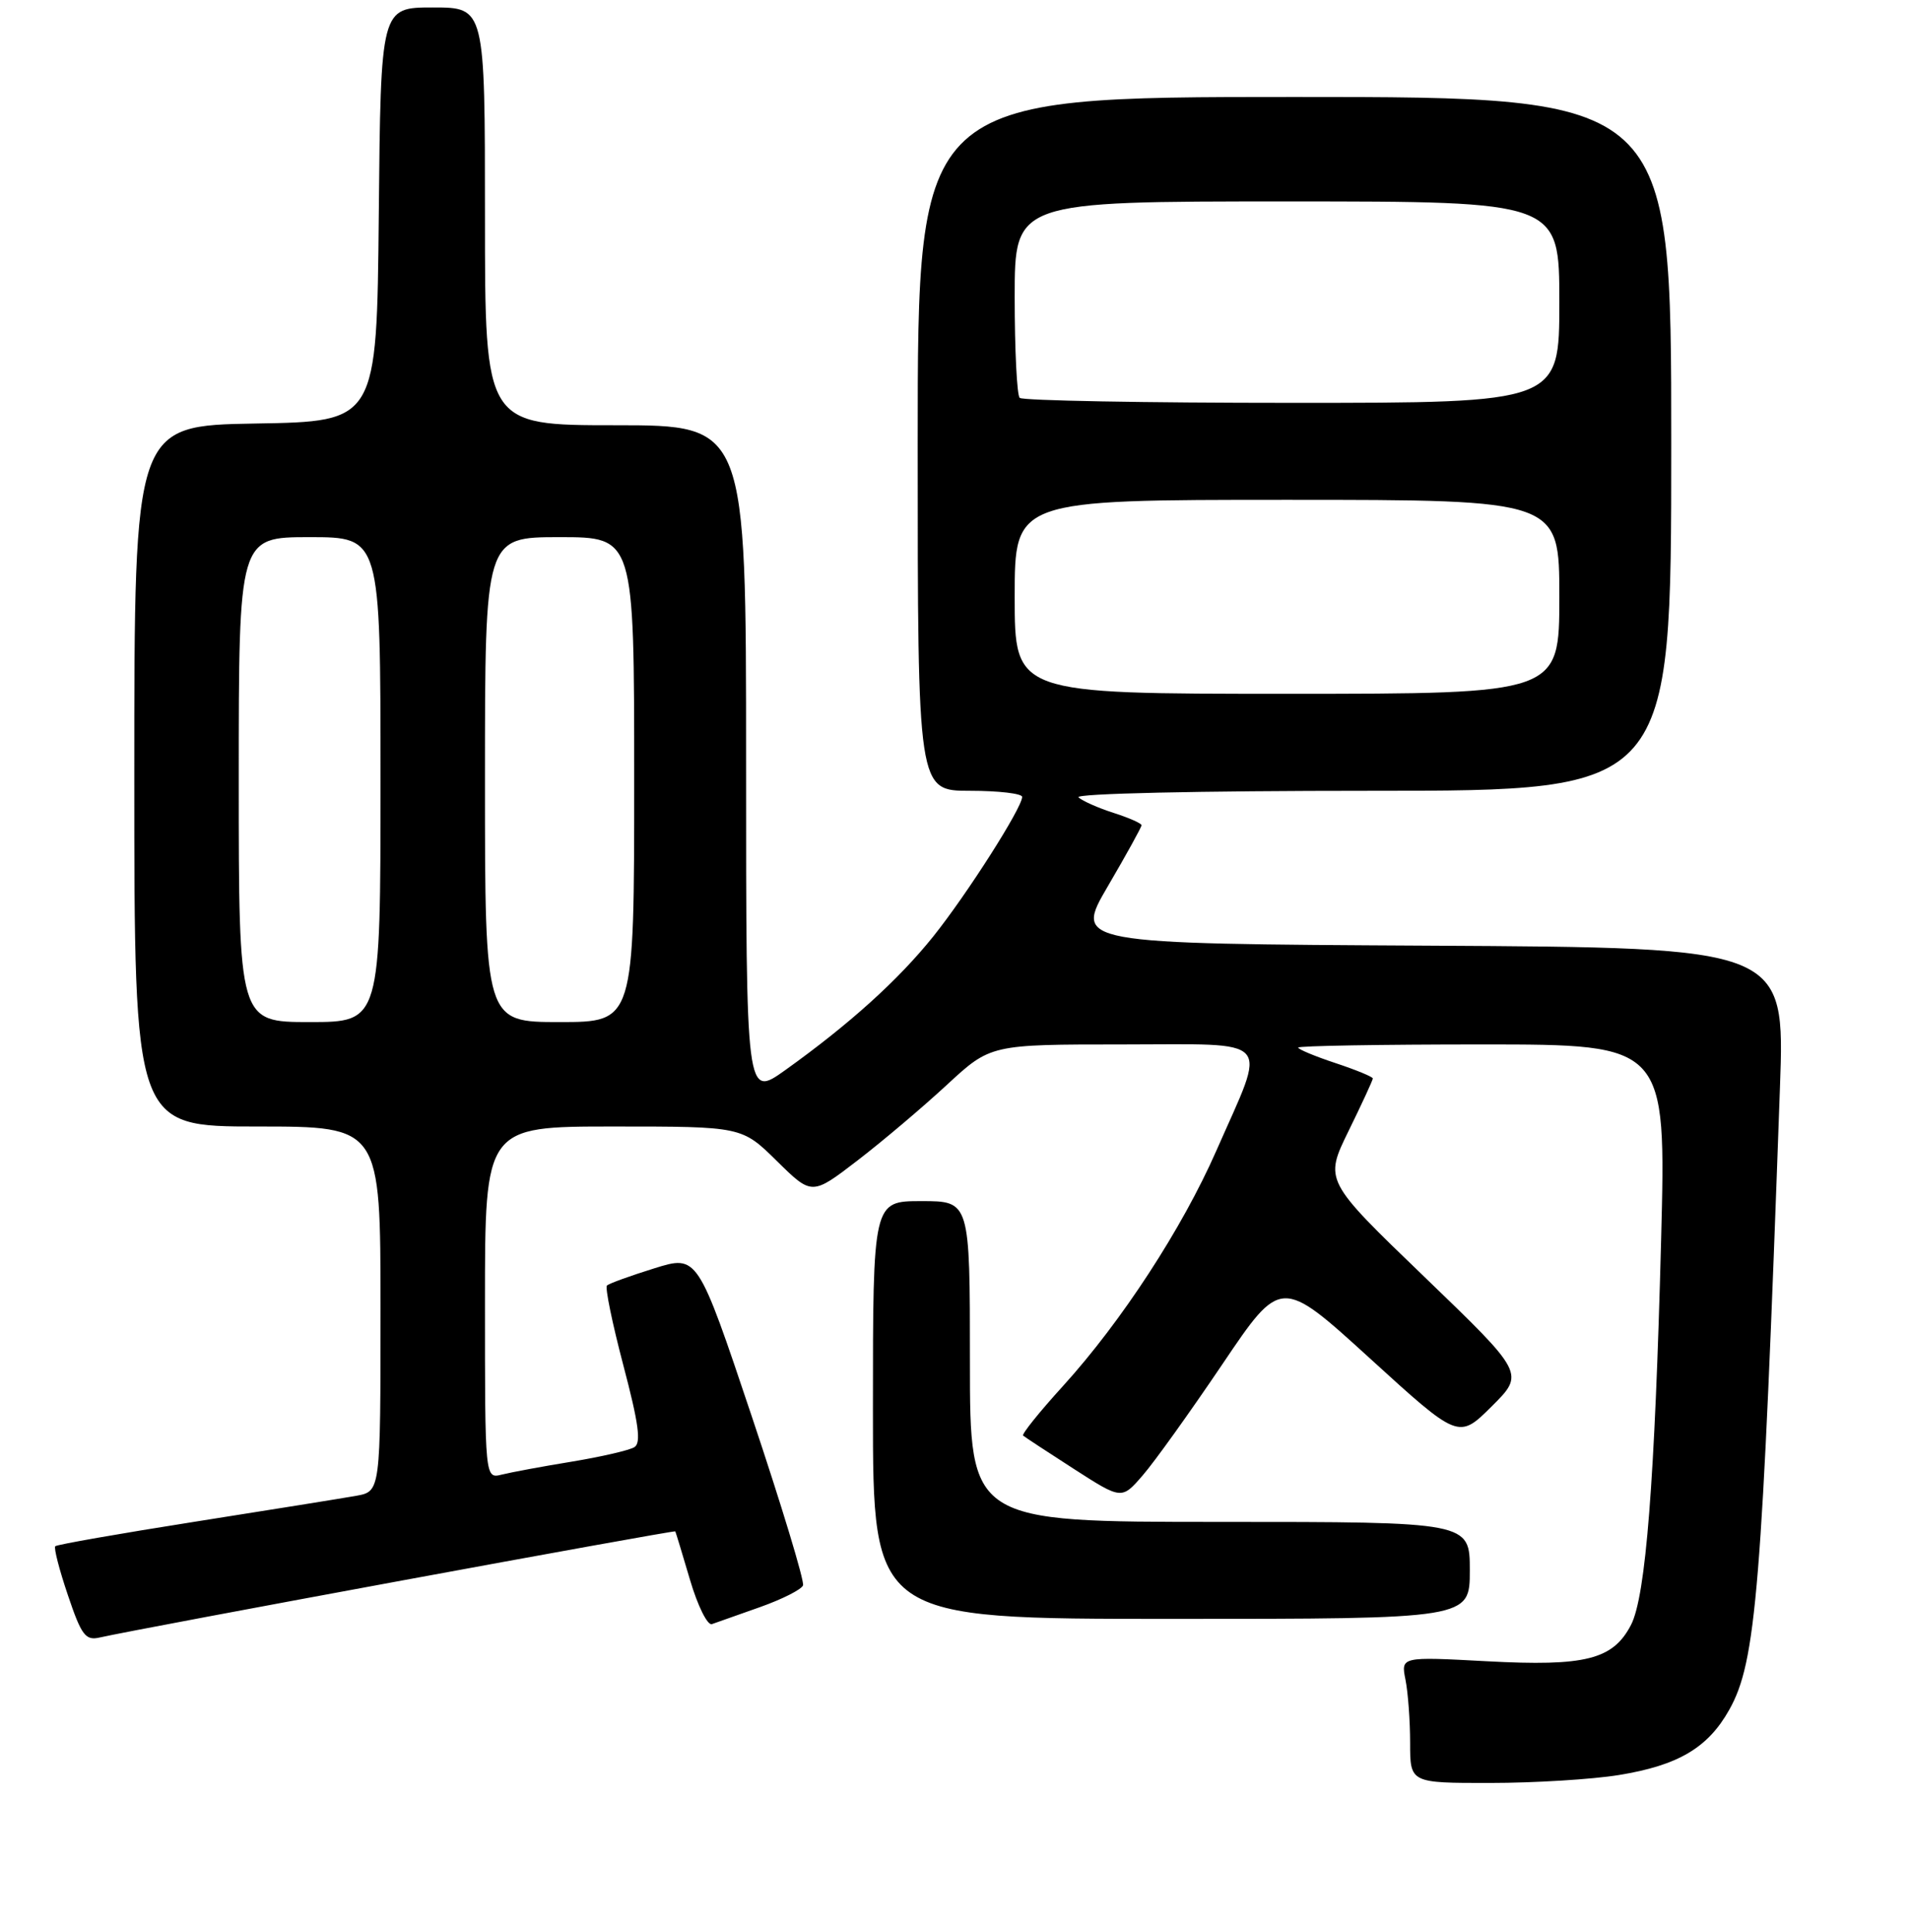 <?xml version="1.0" encoding="UTF-8" standalone="no"?>
<!DOCTYPE svg PUBLIC "-//W3C//DTD SVG 1.1//EN" "http://www.w3.org/Graphics/SVG/1.1/DTD/svg11.dtd" >
<svg xmlns="http://www.w3.org/2000/svg" xmlns:xlink="http://www.w3.org/1999/xlink" version="1.1" viewBox="0 0 256 259">
 <g >
 <path fill="currentColor"
d=" M 216.98 237.93 C 224.92 236.64 228.91 234.29 231.77 229.19 C 235.39 222.76 236.16 213.24 238.57 145.76 C 239.24 127.02 239.24 127.02 191.61 126.76 C 143.98 126.50 143.98 126.50 148.49 118.79 C 150.97 114.55 153.00 110.87 153.00 110.62 C 153.00 110.36 151.31 109.62 149.25 108.96 C 147.19 108.30 145.07 107.36 144.55 106.88 C 144.00 106.37 160.63 106.00 183.80 106.00 C 224.00 106.00 224.00 106.00 224.00 59.50 C 224.00 13.00 224.00 13.00 173.50 13.00 C 123.00 13.00 123.00 13.00 123.00 59.50 C 123.00 106.00 123.00 106.00 130.00 106.00 C 133.85 106.00 137.00 106.37 137.00 106.82 C 137.00 108.27 129.63 119.84 125.09 125.52 C 120.40 131.37 113.86 137.28 105.25 143.44 C 100.00 147.19 100.00 147.19 100.00 102.09 C 100.00 57.00 100.00 57.00 82.50 57.00 C 65.00 57.00 65.00 57.00 65.00 29.00 C 65.00 1.00 65.00 1.00 58.02 1.00 C 51.03 1.00 51.03 1.00 50.77 28.75 C 50.50 56.50 50.50 56.50 34.25 56.77 C 18.00 57.05 18.00 57.05 18.00 104.02 C 18.00 151.00 18.00 151.00 34.50 151.00 C 51.00 151.00 51.00 151.00 51.00 175.45 C 51.00 199.91 51.00 199.91 47.75 200.50 C 45.96 200.82 36.24 202.38 26.15 203.97 C 16.06 205.56 7.63 207.04 7.41 207.26 C 7.19 207.48 7.95 210.43 9.10 213.82 C 10.91 219.20 11.46 219.93 13.34 219.50 C 18.72 218.28 90.39 205.07 90.51 205.27 C 90.58 205.40 91.47 208.33 92.49 211.79 C 93.51 215.25 94.83 217.91 95.42 217.70 C 96.01 217.49 98.92 216.46 101.87 215.42 C 104.83 214.37 107.42 213.06 107.63 212.51 C 107.84 211.95 104.75 201.76 100.76 189.85 C 93.50 168.20 93.50 168.20 87.67 170.02 C 84.46 171.02 81.61 172.05 81.35 172.32 C 81.08 172.59 82.07 177.40 83.55 183.02 C 85.60 190.80 85.96 193.41 85.03 193.98 C 84.35 194.40 80.59 195.27 76.65 195.92 C 72.72 196.56 68.49 197.35 67.25 197.66 C 65.00 198.22 65.00 198.22 65.00 174.61 C 65.00 151.00 65.00 151.00 82.22 151.00 C 99.43 151.00 99.43 151.00 104.13 155.63 C 108.82 160.25 108.82 160.25 114.95 155.54 C 118.32 152.95 123.70 148.39 126.92 145.41 C 132.77 140.00 132.77 140.00 150.49 140.00 C 171.00 140.00 169.86 138.70 163.03 154.24 C 158.46 164.65 150.33 177.13 142.47 185.79 C 139.32 189.25 136.92 192.24 137.13 192.43 C 137.33 192.61 140.39 194.62 143.92 196.89 C 150.34 201.02 150.34 201.02 153.16 197.76 C 154.72 195.97 159.52 189.26 163.84 182.86 C 171.69 171.22 171.69 171.22 183.60 182.07 C 195.50 192.92 195.50 192.92 199.93 188.52 C 204.36 184.11 204.36 184.11 190.93 171.17 C 177.50 158.24 177.50 158.24 180.75 151.60 C 182.54 147.95 184.00 144.78 184.00 144.56 C 184.00 144.34 181.75 143.41 179.00 142.50 C 176.25 141.59 174.00 140.65 174.00 140.42 C 174.00 140.19 185.10 140.00 198.66 140.00 C 223.32 140.00 223.32 140.00 222.64 166.25 C 221.80 198.51 220.59 213.96 218.61 217.80 C 216.20 222.45 212.51 223.39 199.31 222.68 C 187.76 222.06 187.76 222.06 188.38 225.16 C 188.72 226.86 189.00 230.67 189.00 233.62 C 189.00 239.00 189.00 239.00 199.75 238.99 C 205.66 238.99 213.41 238.51 216.98 237.93 Z  M 197.00 210.50 C 197.00 204.00 197.00 204.00 163.50 204.00 C 130.00 204.00 130.00 204.00 130.00 182.50 C 130.00 161.00 130.00 161.00 123.50 161.00 C 117.00 161.00 117.00 161.00 117.00 189.00 C 117.00 217.00 117.00 217.00 157.00 217.00 C 197.00 217.00 197.00 217.00 197.00 210.50 Z  M 32.00 104.50 C 32.00 72.00 32.00 72.00 41.50 72.00 C 51.00 72.00 51.00 72.00 51.00 104.50 C 51.00 137.00 51.00 137.00 41.50 137.00 C 32.00 137.00 32.00 137.00 32.00 104.50 Z  M 65.00 104.50 C 65.00 72.00 65.00 72.00 75.00 72.00 C 85.00 72.00 85.00 72.00 85.00 104.50 C 85.00 137.00 85.00 137.00 75.00 137.00 C 65.00 137.00 65.00 137.00 65.00 104.50 Z  M 136.00 80.00 C 136.00 67.00 136.00 67.00 172.50 67.00 C 209.00 67.00 209.00 67.00 209.00 80.00 C 209.00 93.00 209.00 93.00 172.50 93.00 C 136.00 93.00 136.00 93.00 136.00 80.00 Z  M 136.67 53.33 C 136.30 52.97 136.00 46.89 136.00 39.83 C 136.00 27.00 136.00 27.00 172.50 27.00 C 209.00 27.00 209.00 27.00 209.00 40.50 C 209.00 54.00 209.00 54.00 173.17 54.00 C 153.46 54.00 137.03 53.70 136.67 53.33 Z "/>
</g>
</svg>